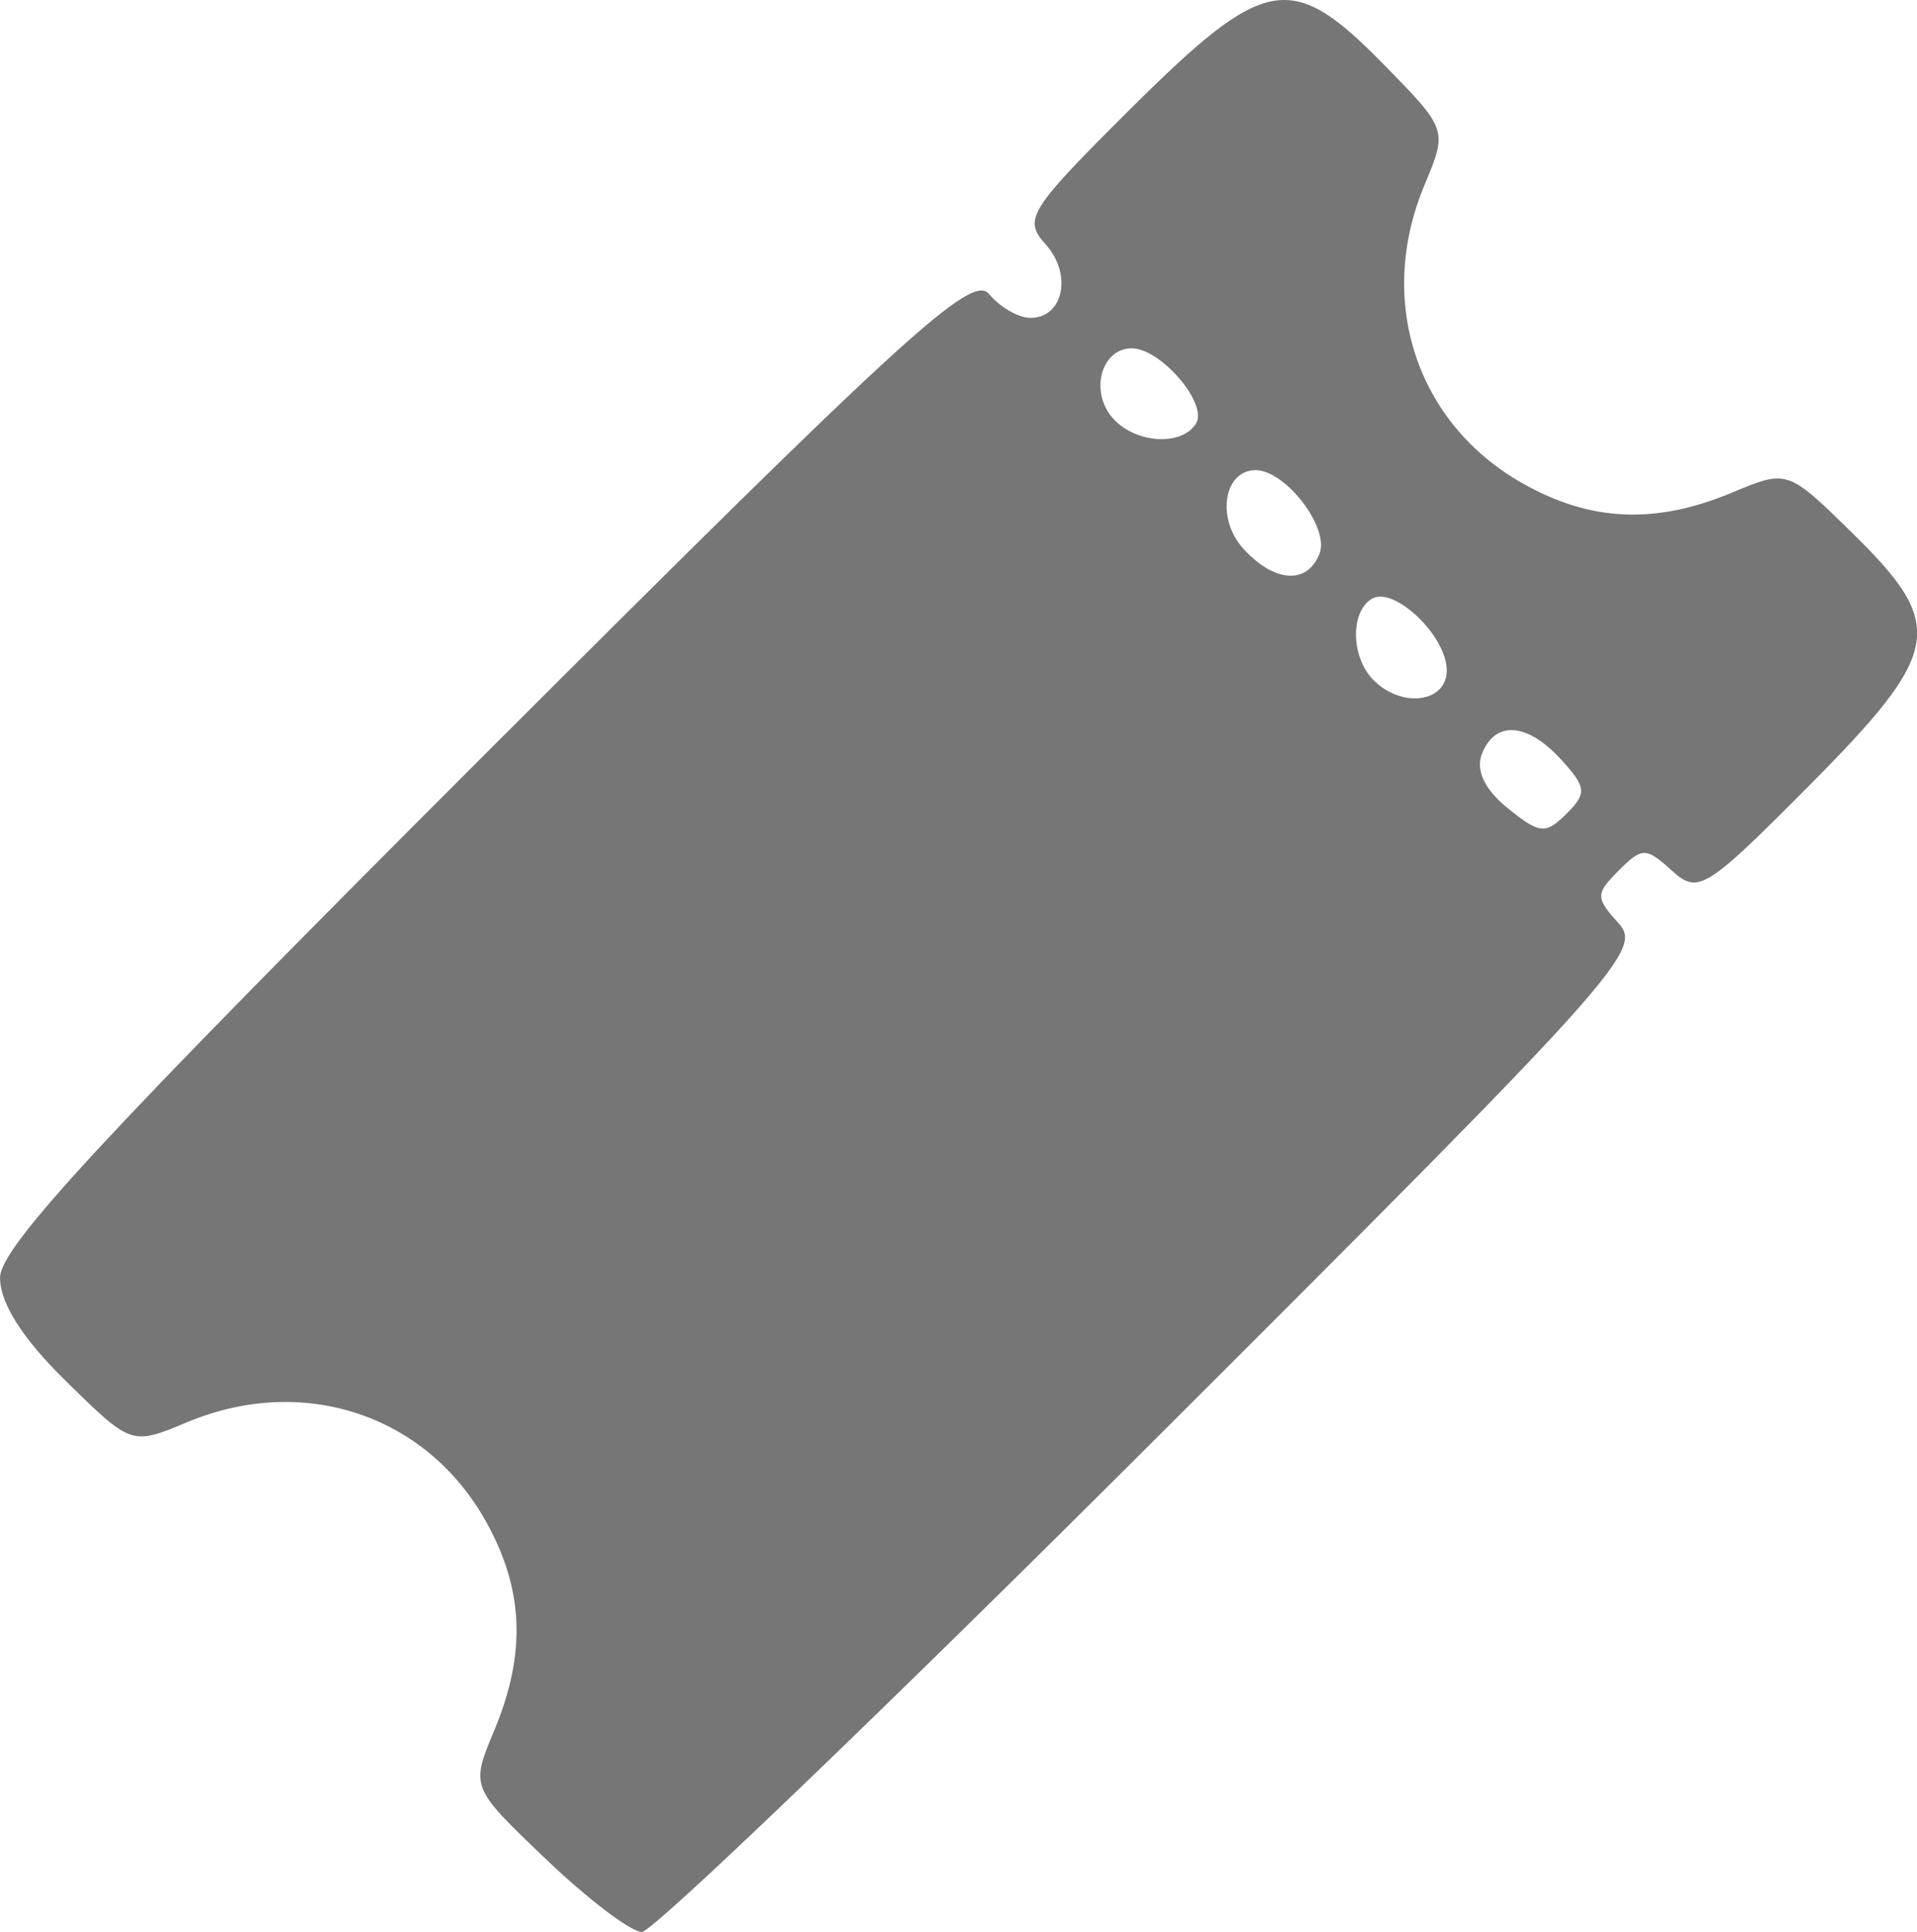 <?xml version="1.0" encoding="UTF-8" standalone="no"?>
<svg
   width="33.306mm"
   height="33.571mm"
   viewBox="0 0 33.306 33.571"
   version="1.1"
   id="svg8"
   inkscape:version="1.1 (c68e22c387, 2021-05-23)"
   sodipodi:docname="ticket.svg"
   xmlns:inkscape="http://www.inkscape.org/namespaces/inkscape"
   xmlns:sodipodi="http://sodipodi.sourceforge.net/DTD/sodipodi-0.dtd"
   xmlns="http://www.w3.org/2000/svg"
   xmlns:svg="http://www.w3.org/2000/svg"
   xmlns:rdf="http://www.w3.org/1999/02/22-rdf-syntax-ns#"
   xmlns:cc="http://creativecommons.org/ns#"
   xmlns:dc="http://purl.org/dc/elements/1.1/">
  <defs
     id="defs2" />
  <sodipodi:namedview
     id="base"
     pagecolor="#353535"
     bordercolor="#666666"
     borderopacity="1.0"
     inkscape:pageopacity="0"
     inkscape:pageshadow="2"
     inkscape:zoom="2.8"
     inkscape:cx="2.3214286"
     inkscape:cy="90.535714"
     inkscape:document-units="mm"
     inkscape:current-layer="layer2"
     inkscape:document-rotation="0"
     showgrid="false"
     inkscape:pagecheckerboard="false"
     inkscape:window-width="1920"
     inkscape:window-height="1017"
     inkscape:window-x="1912"
     inkscape:window-y="-8"
     inkscape:window-maximized="1" />
  <g
     inkscape:groupmode="layer"
     id="layer2"
     inkscape:label="Layer 1"
     transform="translate(-67.733,-92.68)">
    <path
       style="fill:#767676;stroke-width:0.265;fill-opacity:1"
       d="m 77.225,124.993 c -1.317,-1.257 -1.317,-1.257 -0.906,-2.24 0.562,-1.344 0.516,-2.462 -0.149,-3.645 -1.04,-1.851 -3.172,-2.555 -5.186,-1.714 -0.967,0.404 -0.967,0.404 -2.108,-0.717 -0.754,-0.74 -1.142,-1.349 -1.142,-1.794 0,-0.532 1.776,-2.449 8.42,-9.091 7.327,-7.324 8.464,-8.363 8.764,-8.002 0.189,0.228 0.512,0.414 0.717,0.414 0.576,0 0.733,-0.761 0.263,-1.28 -0.393,-0.435 -0.291,-0.596 1.495,-2.371 2.324,-2.308 2.777,-2.387 4.371,-0.763 1.12,1.142 1.12,1.142 0.717,2.108 -0.842,2.014 -0.137,4.145 1.714,5.186 1.179,0.663 2.301,0.711 3.628,0.157 0.967,-0.404 0.967,-0.404 2.108,0.717 1.624,1.594 1.545,2.047 -0.763,4.371 -1.803,1.815 -1.931,1.894 -2.389,1.479 -0.451,-0.408 -0.515,-0.408 -0.922,-10e-4 -0.406,0.406 -0.406,0.471 8e-4,0.921 0.416,0.46 0.009,0.912 -8.097,9.004 -4.694,4.686 -8.688,8.52 -8.876,8.52 -0.188,0 -0.934,-0.566 -1.658,-1.257 z m 17.636,-19.108 c -0.589,-0.651 -1.156,-0.692 -1.383,-0.099 -0.108,0.282 0.052,0.617 0.45,0.938 0.552,0.447 0.66,0.457 1.019,0.099 0.358,-0.358 0.349,-0.458 -0.085,-0.938 z m -1.992,-1.555 c 0,-0.602 -0.922,-1.479 -1.306,-1.242 -0.377,0.233 -0.357,1.02 0.036,1.413 0.491,0.491 1.27,0.387 1.27,-0.171 z m -2.209,-2.035 c 0.172,-0.449 -0.594,-1.445 -1.111,-1.445 -0.555,0 -0.689,0.84 -0.217,1.361 0.54,0.597 1.118,0.633 1.329,0.084 z m -2.147,-2.256 c 0.212,-0.343 -0.613,-1.306 -1.118,-1.306 -0.52,0 -0.73,0.73 -0.345,1.194 0.379,0.457 1.21,0.521 1.463,0.112 z"
       id="path1016" />
  </g>
</svg>
